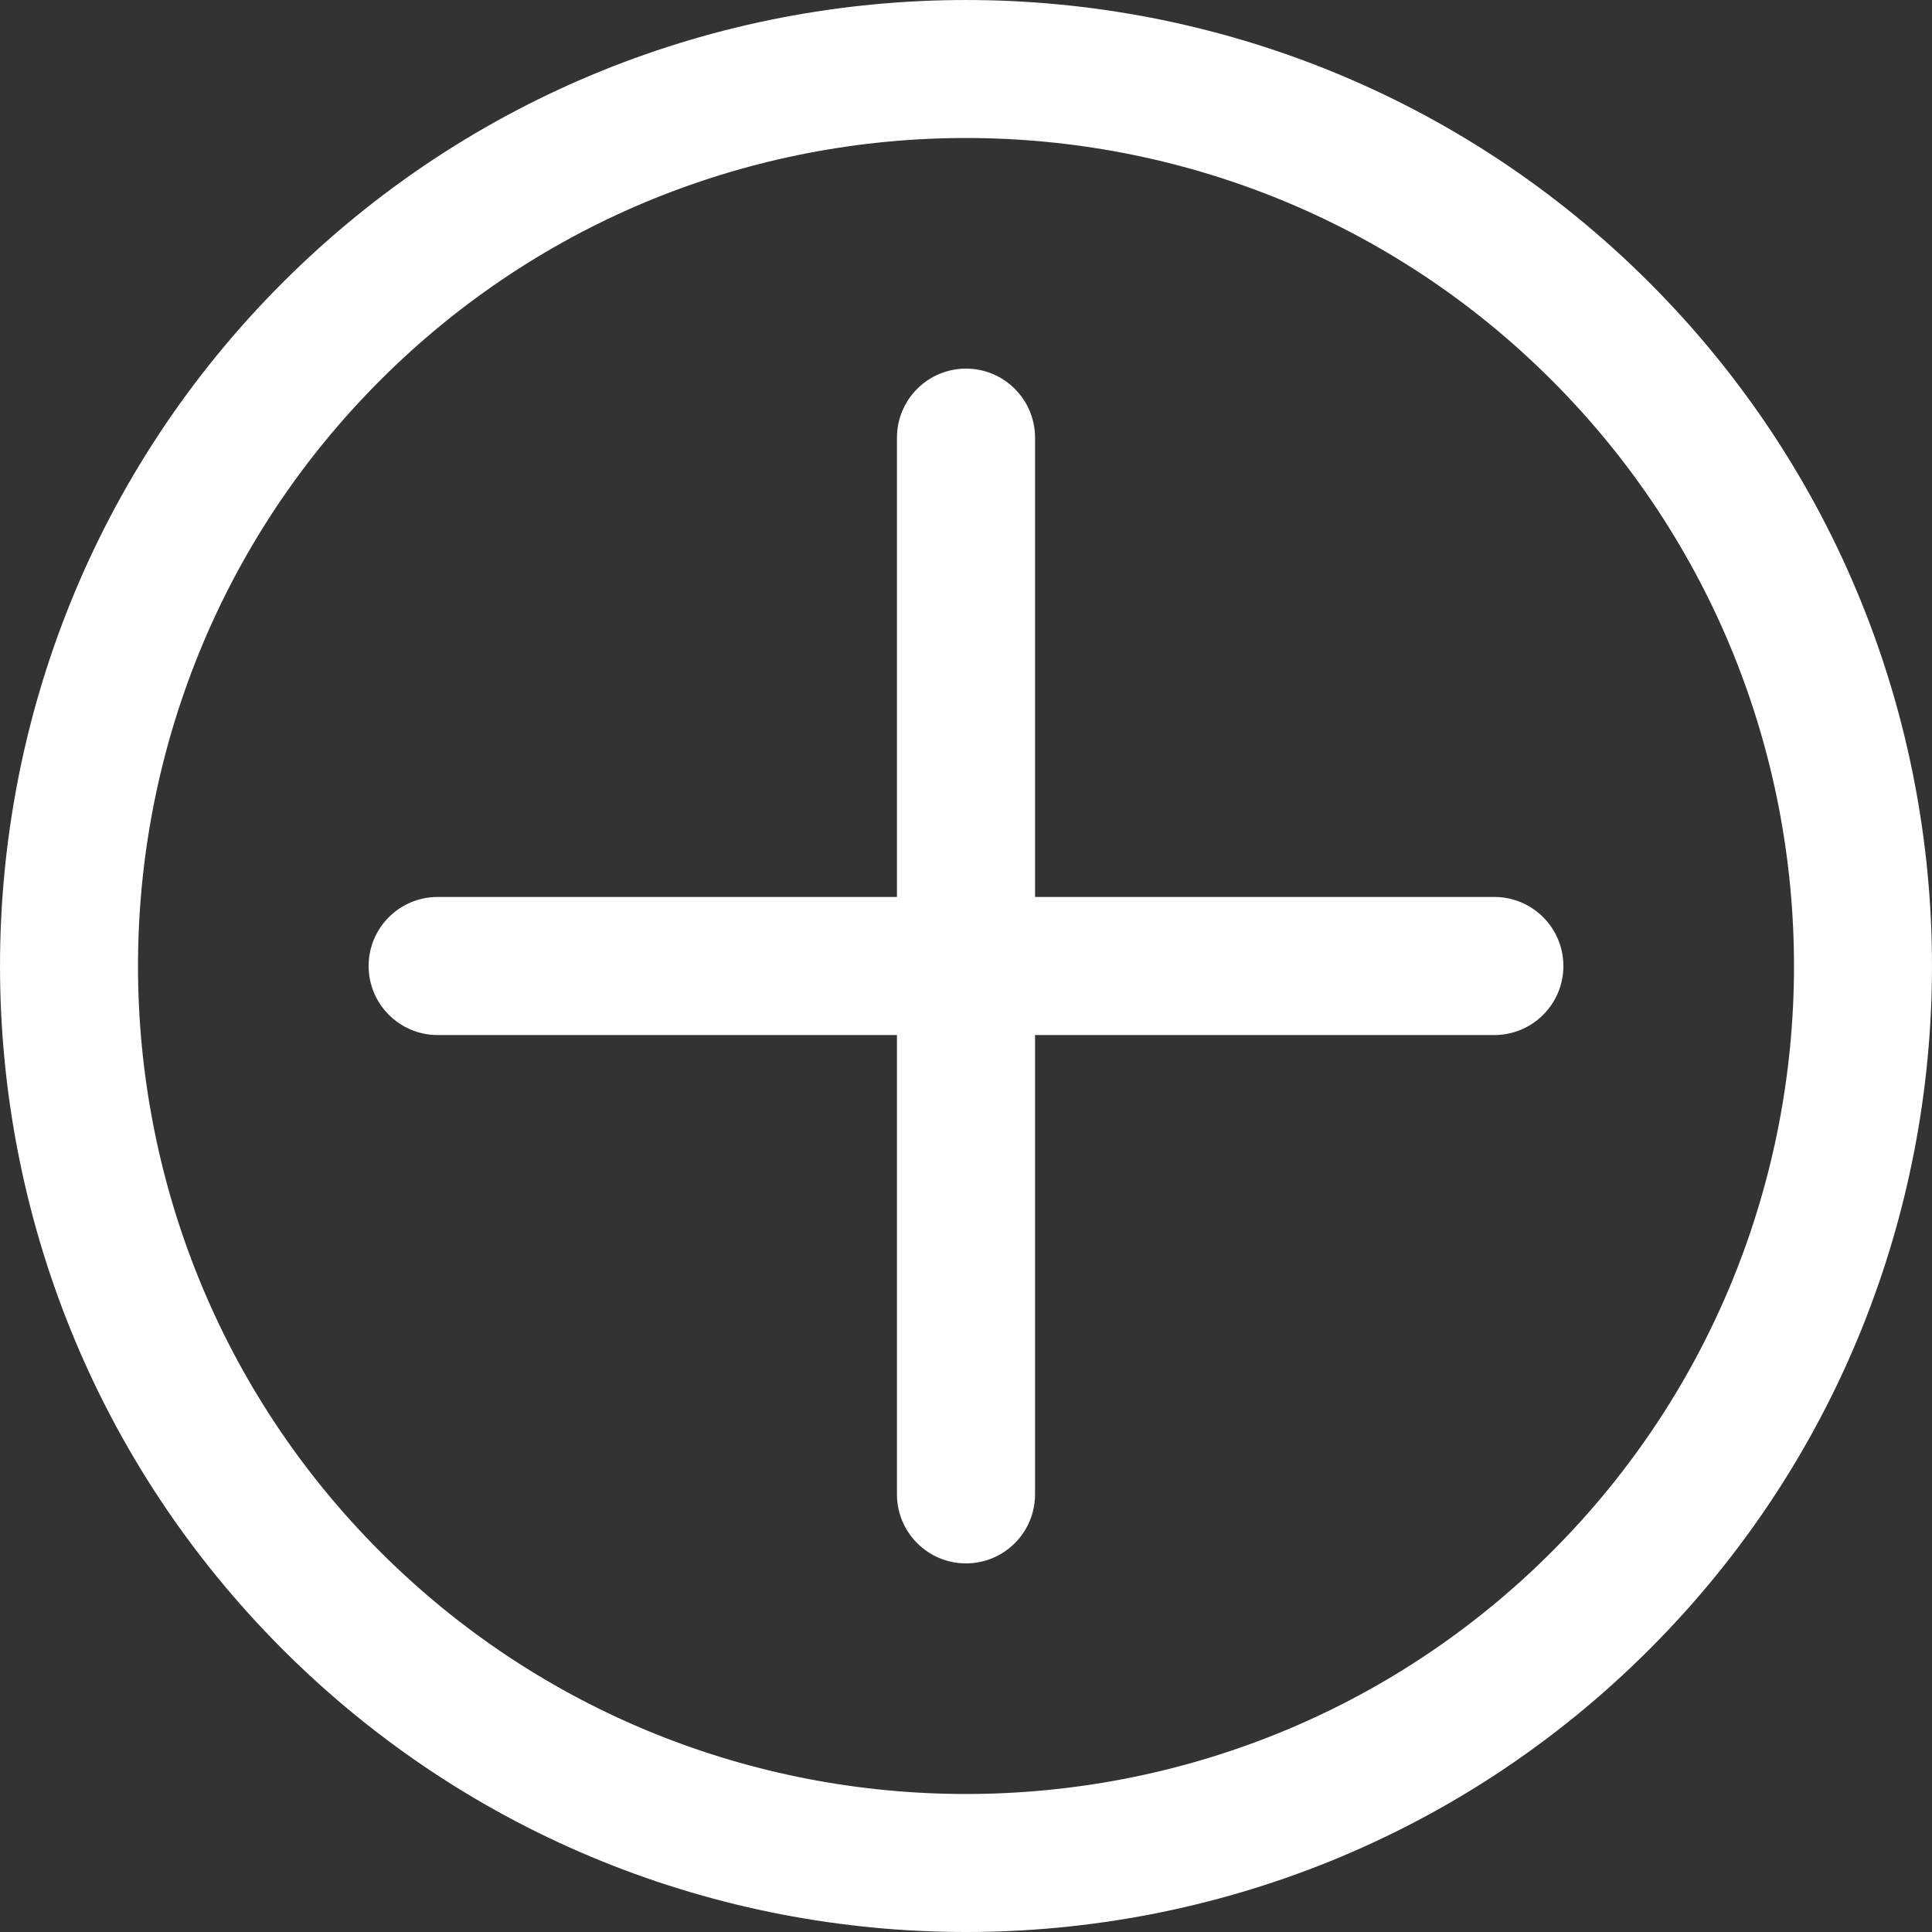 <svg width="49" height="49" viewBox="0 0 49 49" fill="none" xmlns="http://www.w3.org/2000/svg">
<rect x="0" y="0" width="49" height="49" fill="#333333" stroke="none"/>
<path d="M41.832 7.168C32.275 -2.389 16.725 -2.389 7.168 7.168C-2.389 16.725 -2.389 32.275 7.168 41.832C11.946 46.611 18.223 49 24.5 49C30.777 49 37.054 46.611 41.832 41.832C51.389 32.275 51.389 16.725 41.832 7.168ZM9.644 39.356C1.452 31.165 1.452 17.836 9.644 9.644C13.74 5.548 19.12 3.5 24.5 3.5C29.88 3.5 35.26 5.548 39.356 9.644C47.548 17.836 47.548 31.165 39.356 39.356C31.164 47.548 17.835 47.548 9.644 39.356Z" fill="white"/>
<path d="M37.9 22.749H26.251V11.1C26.251 10.133 25.467 9.349 24.5 9.349C23.533 9.349 22.749 10.133 22.749 11.1V22.749H11.1C10.133 22.749 9.349 23.533 9.349 24.5C9.349 25.467 10.133 26.251 11.1 26.251H22.749V37.9C22.749 38.867 23.533 39.651 24.5 39.651C25.467 39.651 26.251 38.867 26.251 37.9V26.251H37.9C38.867 26.251 39.651 25.467 39.651 24.5C39.651 23.533 38.867 22.749 37.9 22.749Z" fill="white"/>
</svg>
